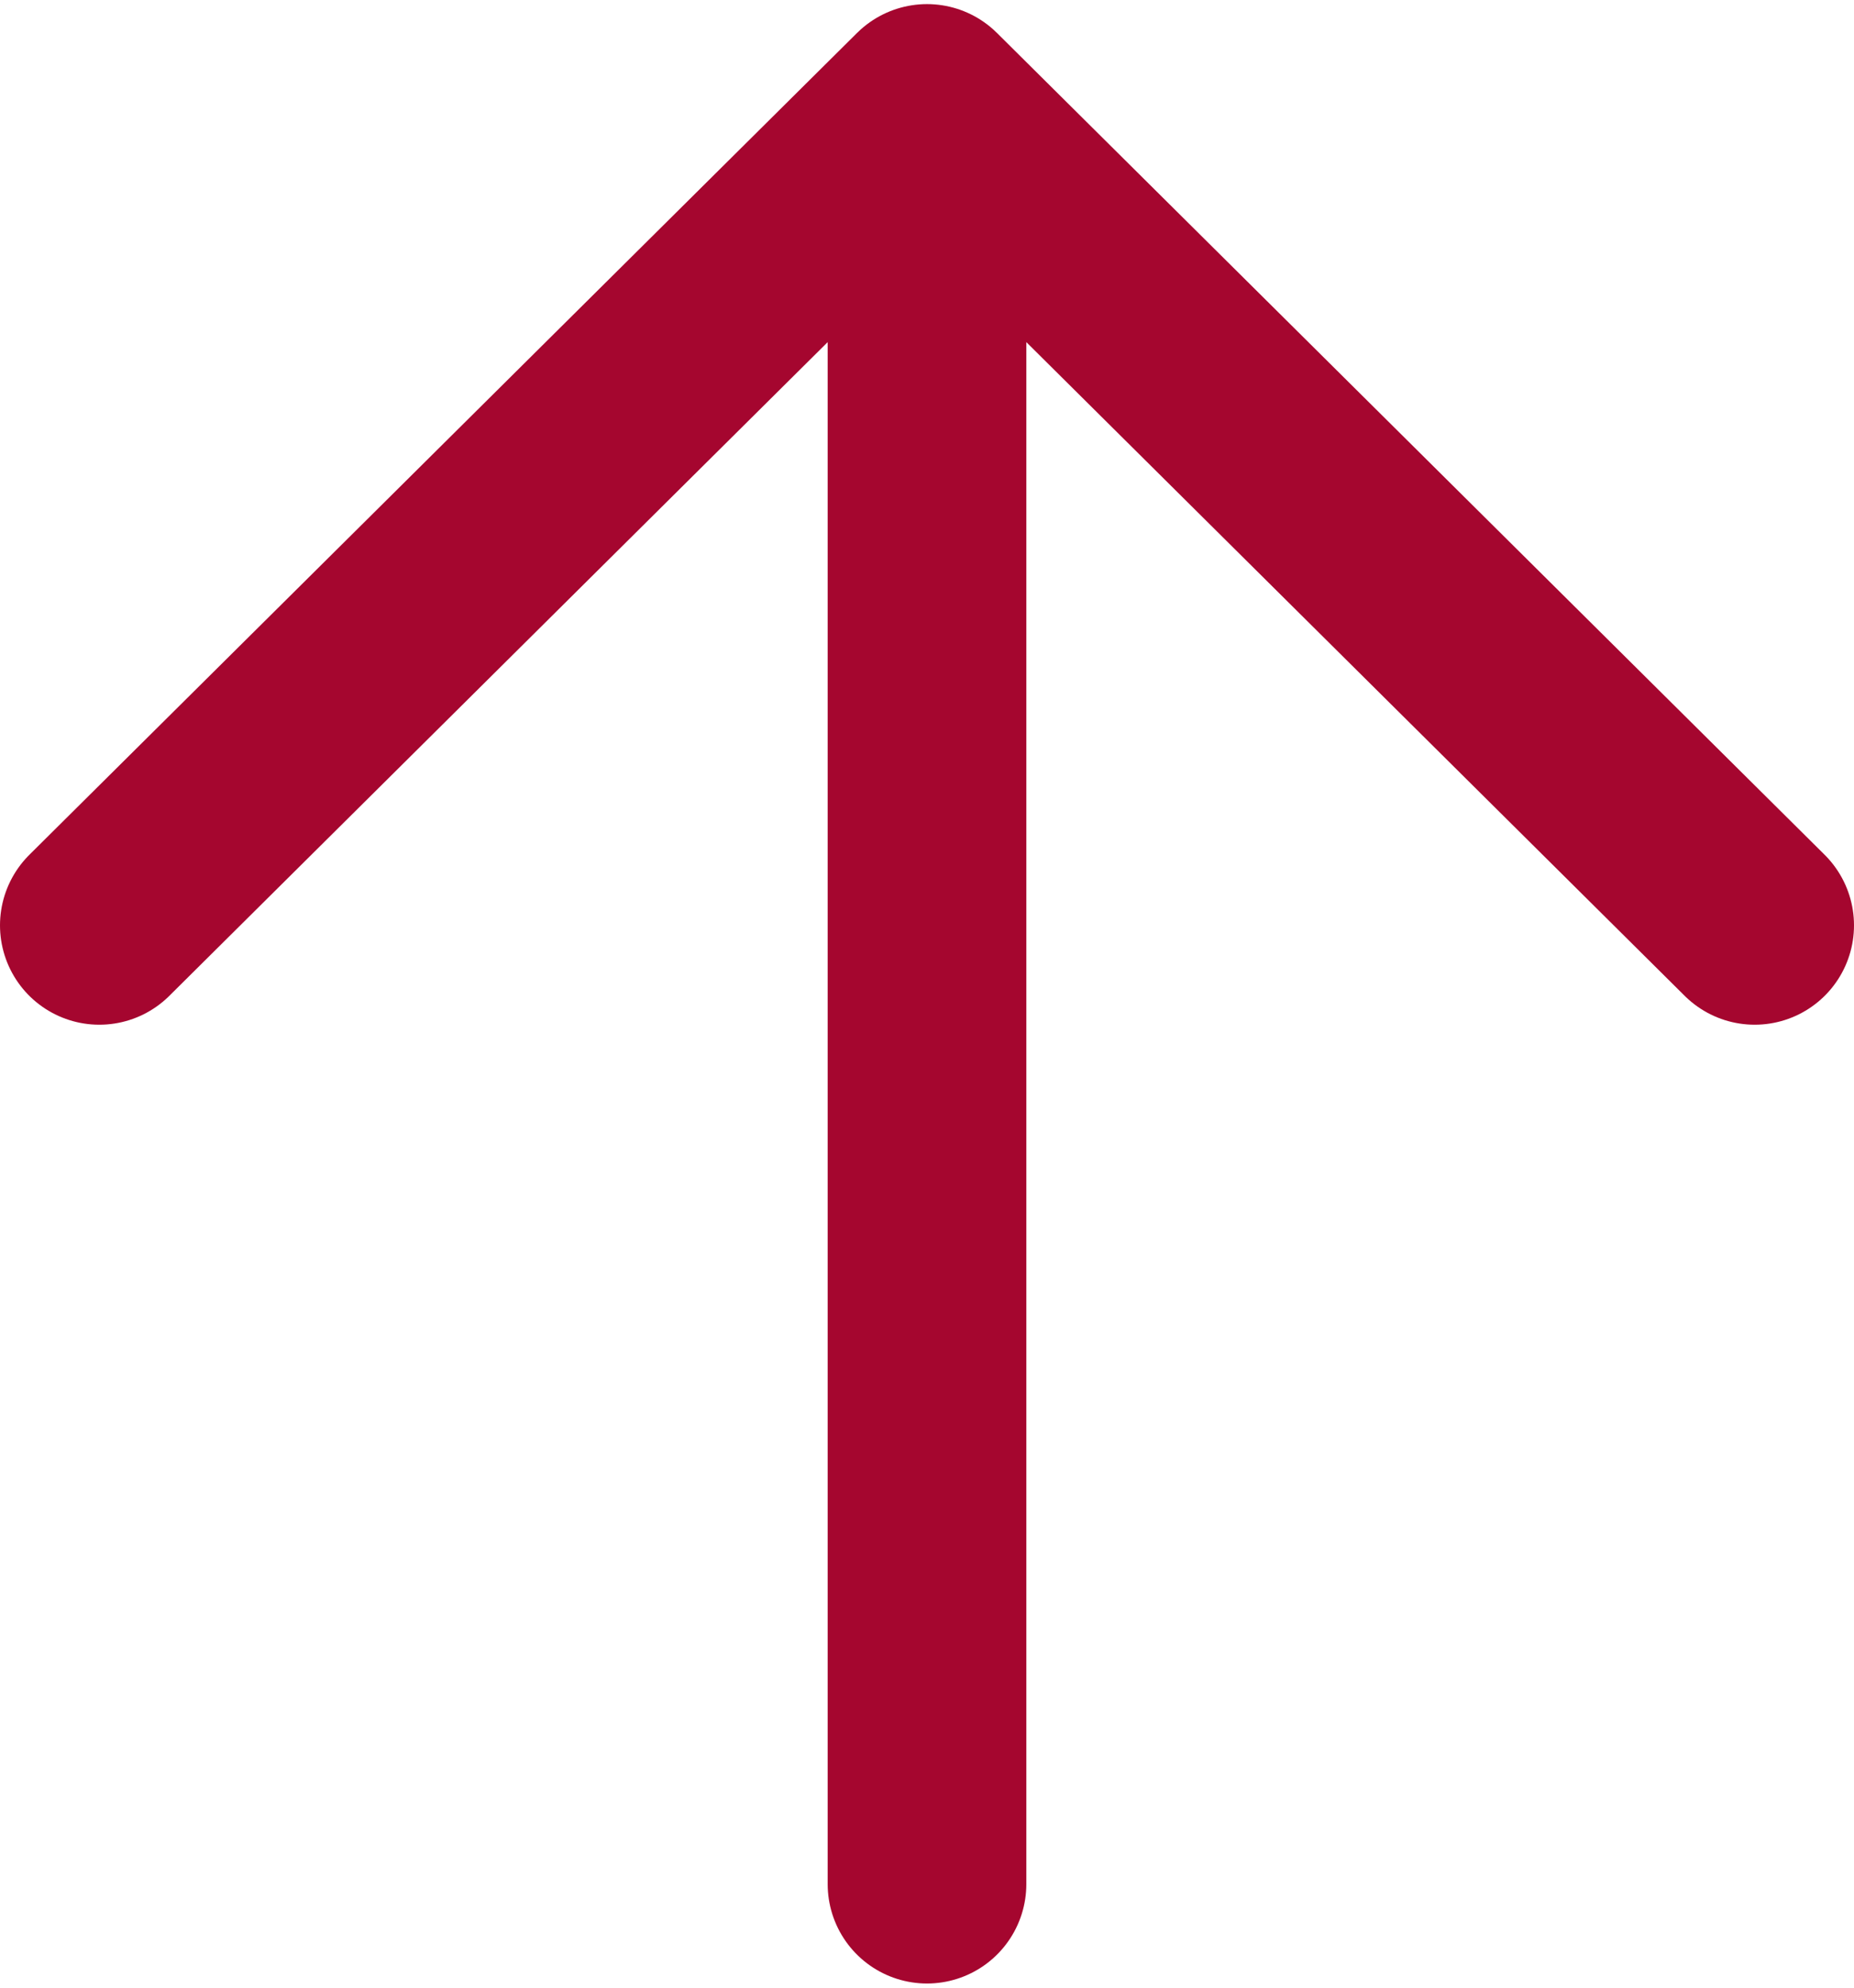 <svg width="28" height="30" viewBox="0 0 28 30" fill="none" xmlns="http://www.w3.org/2000/svg">
<path d="M1.5 13.966L14 1.562L26.5 13.966" stroke="#A5062F" stroke-width="3" stroke-linecap="round" stroke-linejoin="round"/>
<path d="M14 3.286V28.437" stroke="#A5062F" stroke-width="3" stroke-linecap="round" stroke-linejoin="round"/>
</svg>
